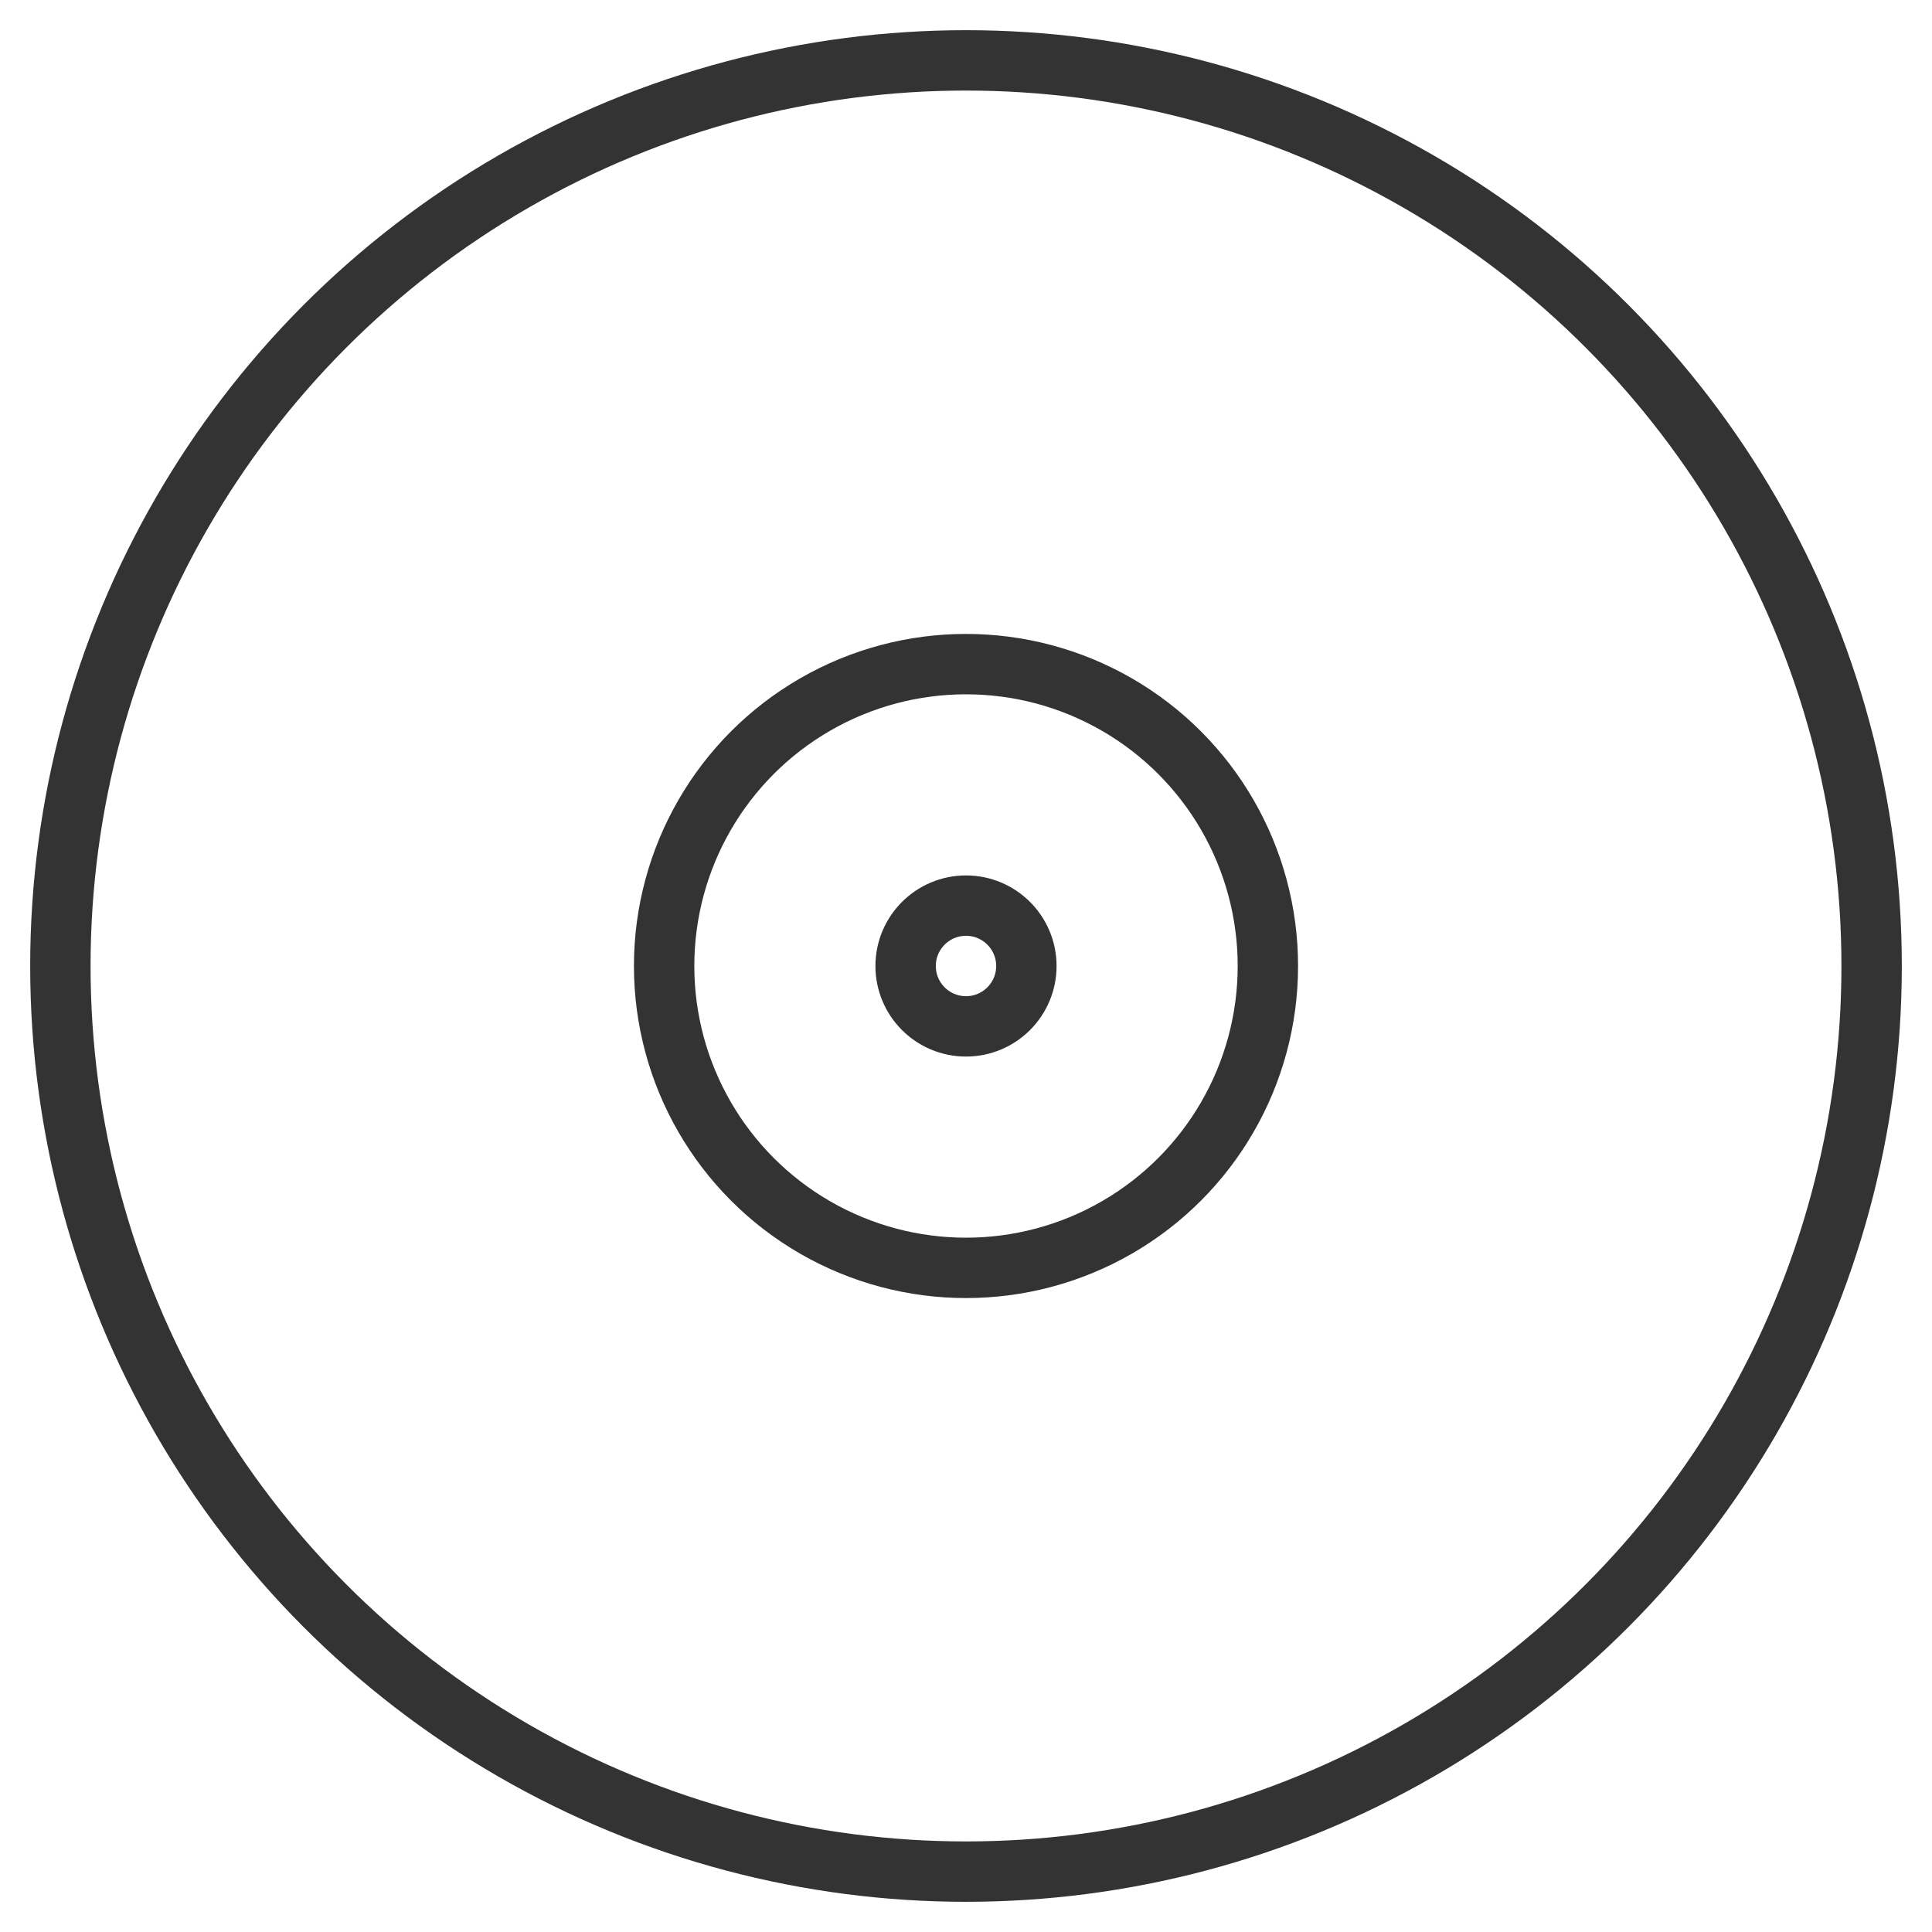 <svg xmlns="http://www.w3.org/2000/svg" viewBox="0 0 64 64" aria-labelledby="title"
aria-describedby="desc" role="img" xmlns:xlink="http://www.w3.org/1999/xlink"
width="64" height="64">
  <title>Compact Disc</title>
  <desc>A line styled icon from Orion Icon Library.</desc>
  <circle data-name="layer2"
  cx="32" cy="32" r="30" fill="none" stroke="#333333" stroke-linecap="round"
  stroke-linejoin="round" stroke-width="2"></circle>
  <circle data-name="layer1" cx="32" cy="32" r="10" fill="none"
  stroke="#333333" stroke-linecap="round" stroke-linejoin="round" stroke-width="2"></circle>
  <circle data-name="layer1" cx="32" cy="32" r="2" fill="none"
  stroke="#333333" stroke-linecap="round" stroke-linejoin="round" stroke-width="2"></circle>
</svg>